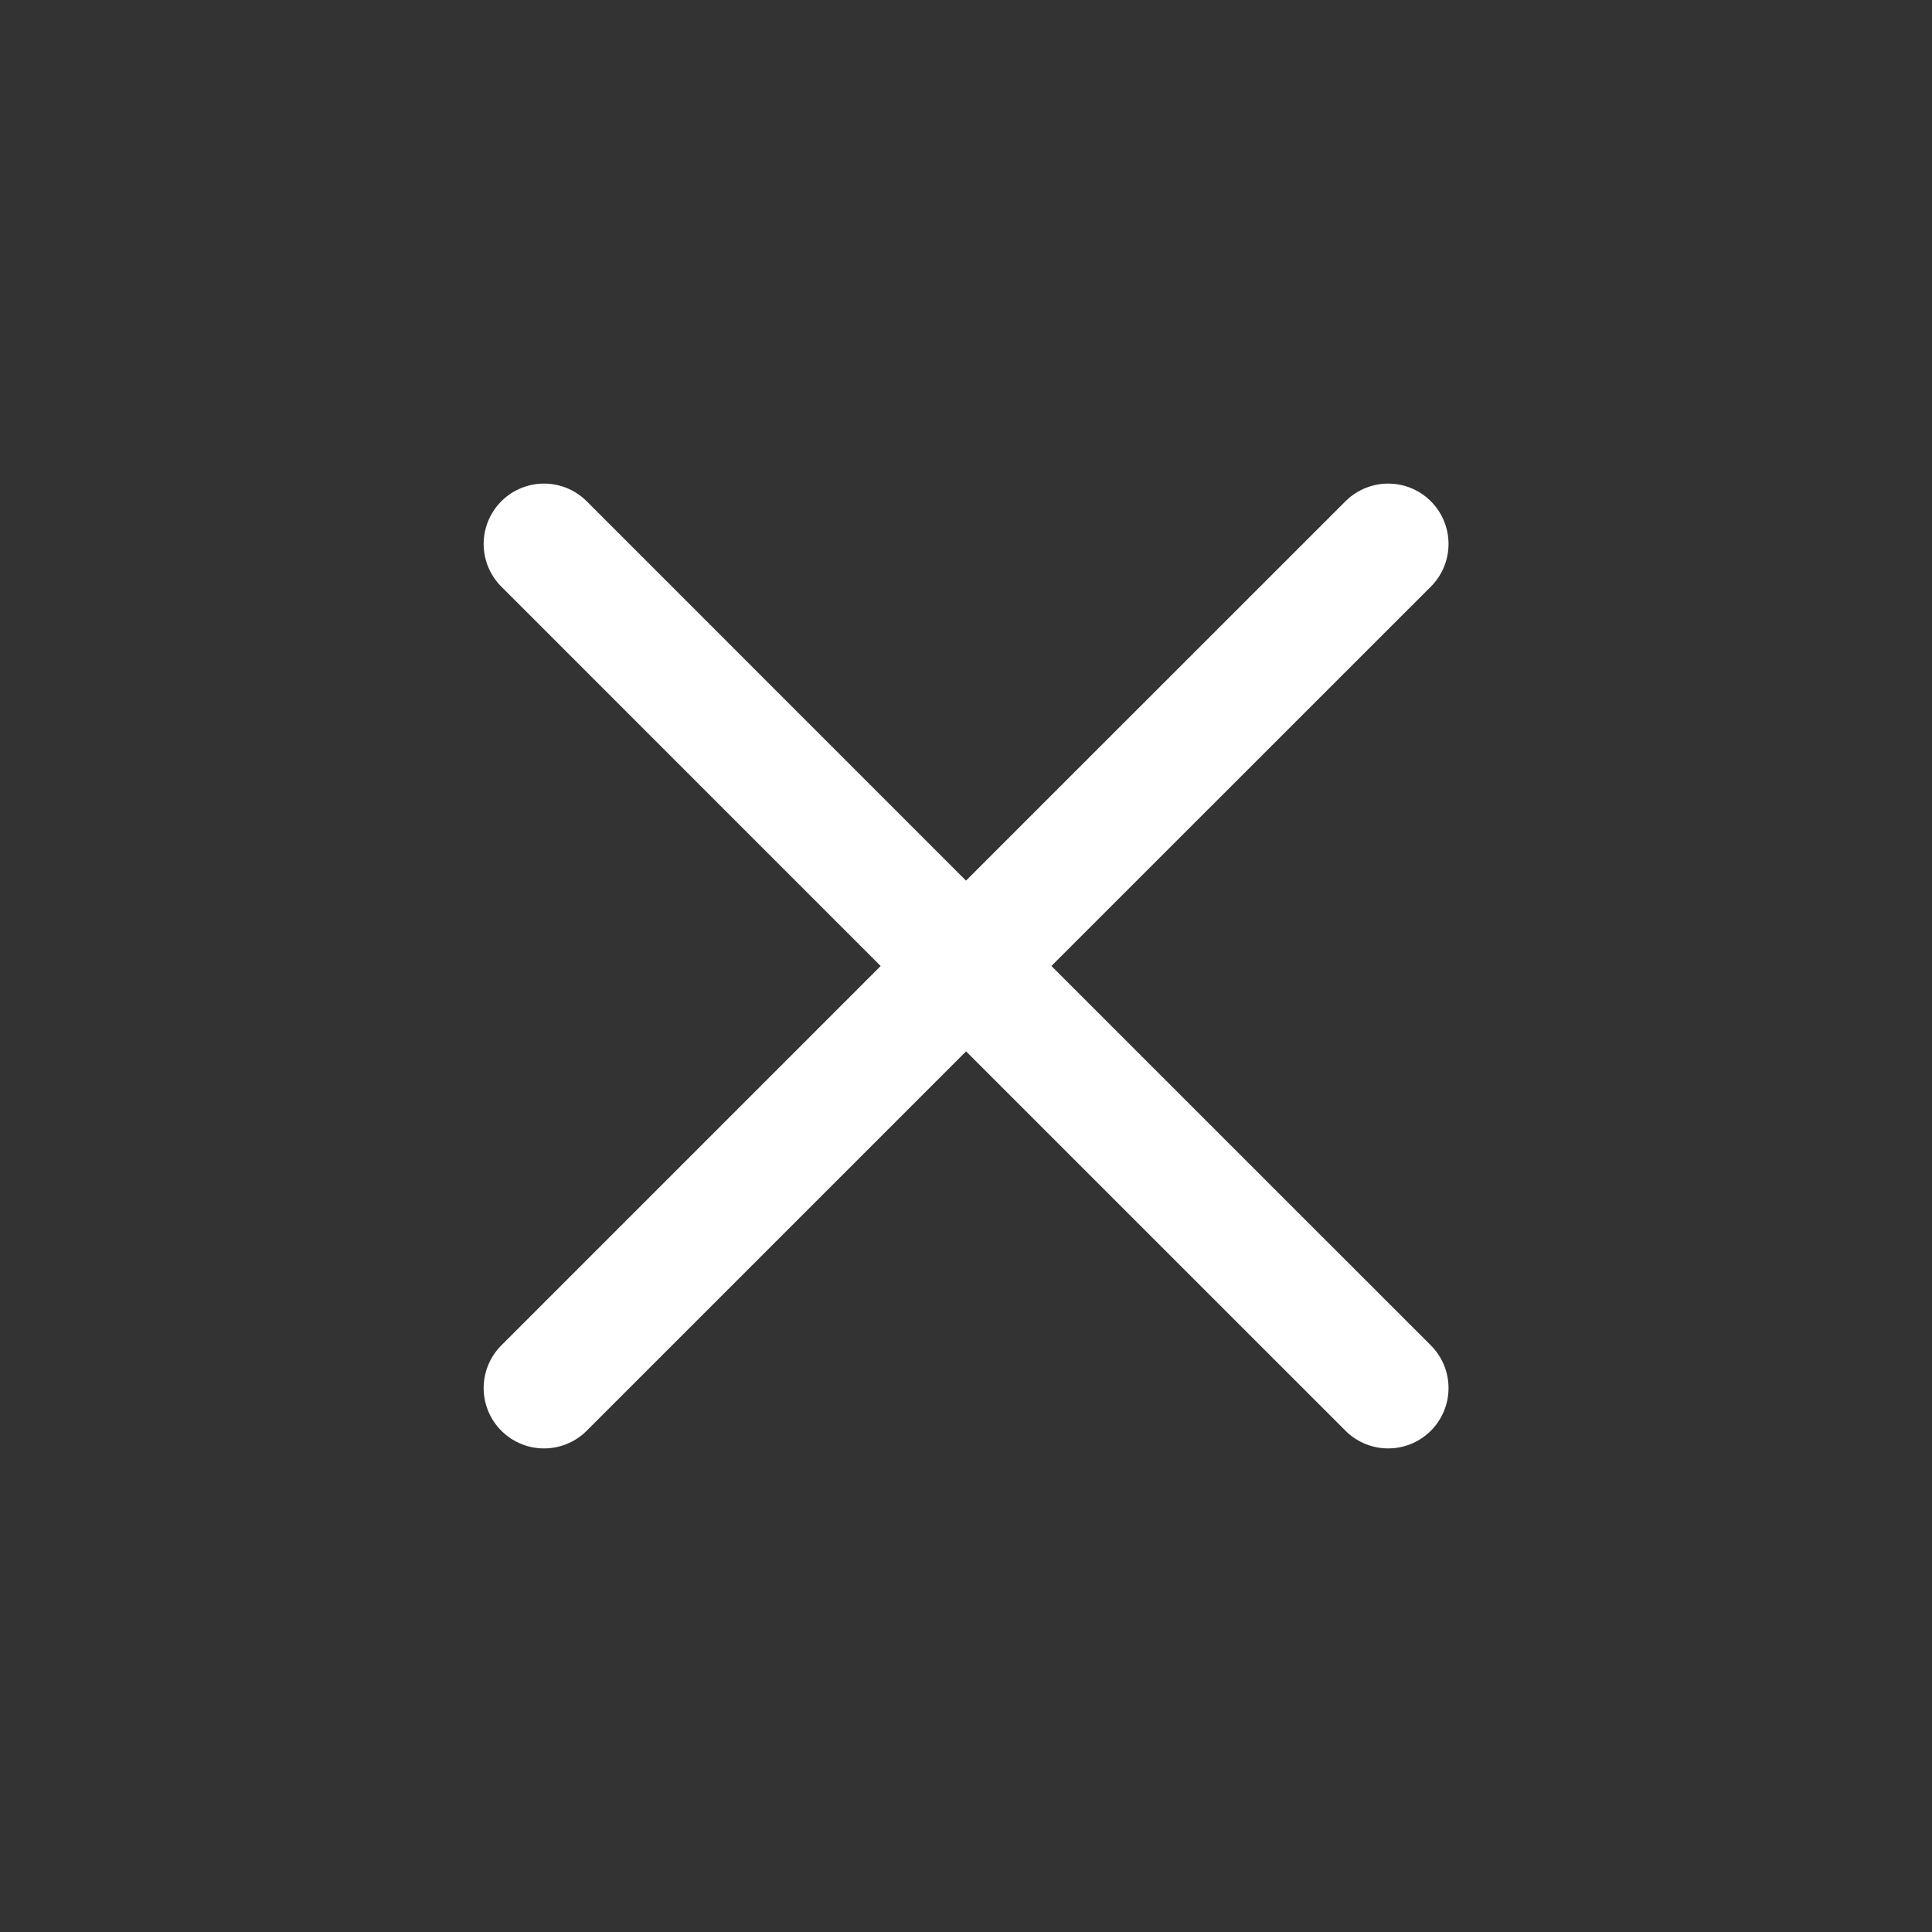 <svg width="53" height="53" viewBox="0 0 53 53" fill="none" xmlns="http://www.w3.org/2000/svg">
<rect x="0" y="0" width="53" height="53" fill="#333333" stroke="none"/>
<path d="M26.502 26.5L38.081 38.078M14.924 38.078L26.502 26.5L14.924 38.078ZM38.081 14.922L26.5 26.5L38.081 14.922ZM26.5 26.5L14.924 14.922L26.5 26.5Z" stroke="white" stroke-width="3.312" stroke-linecap="round" stroke-linejoin="round"/>
</svg>
